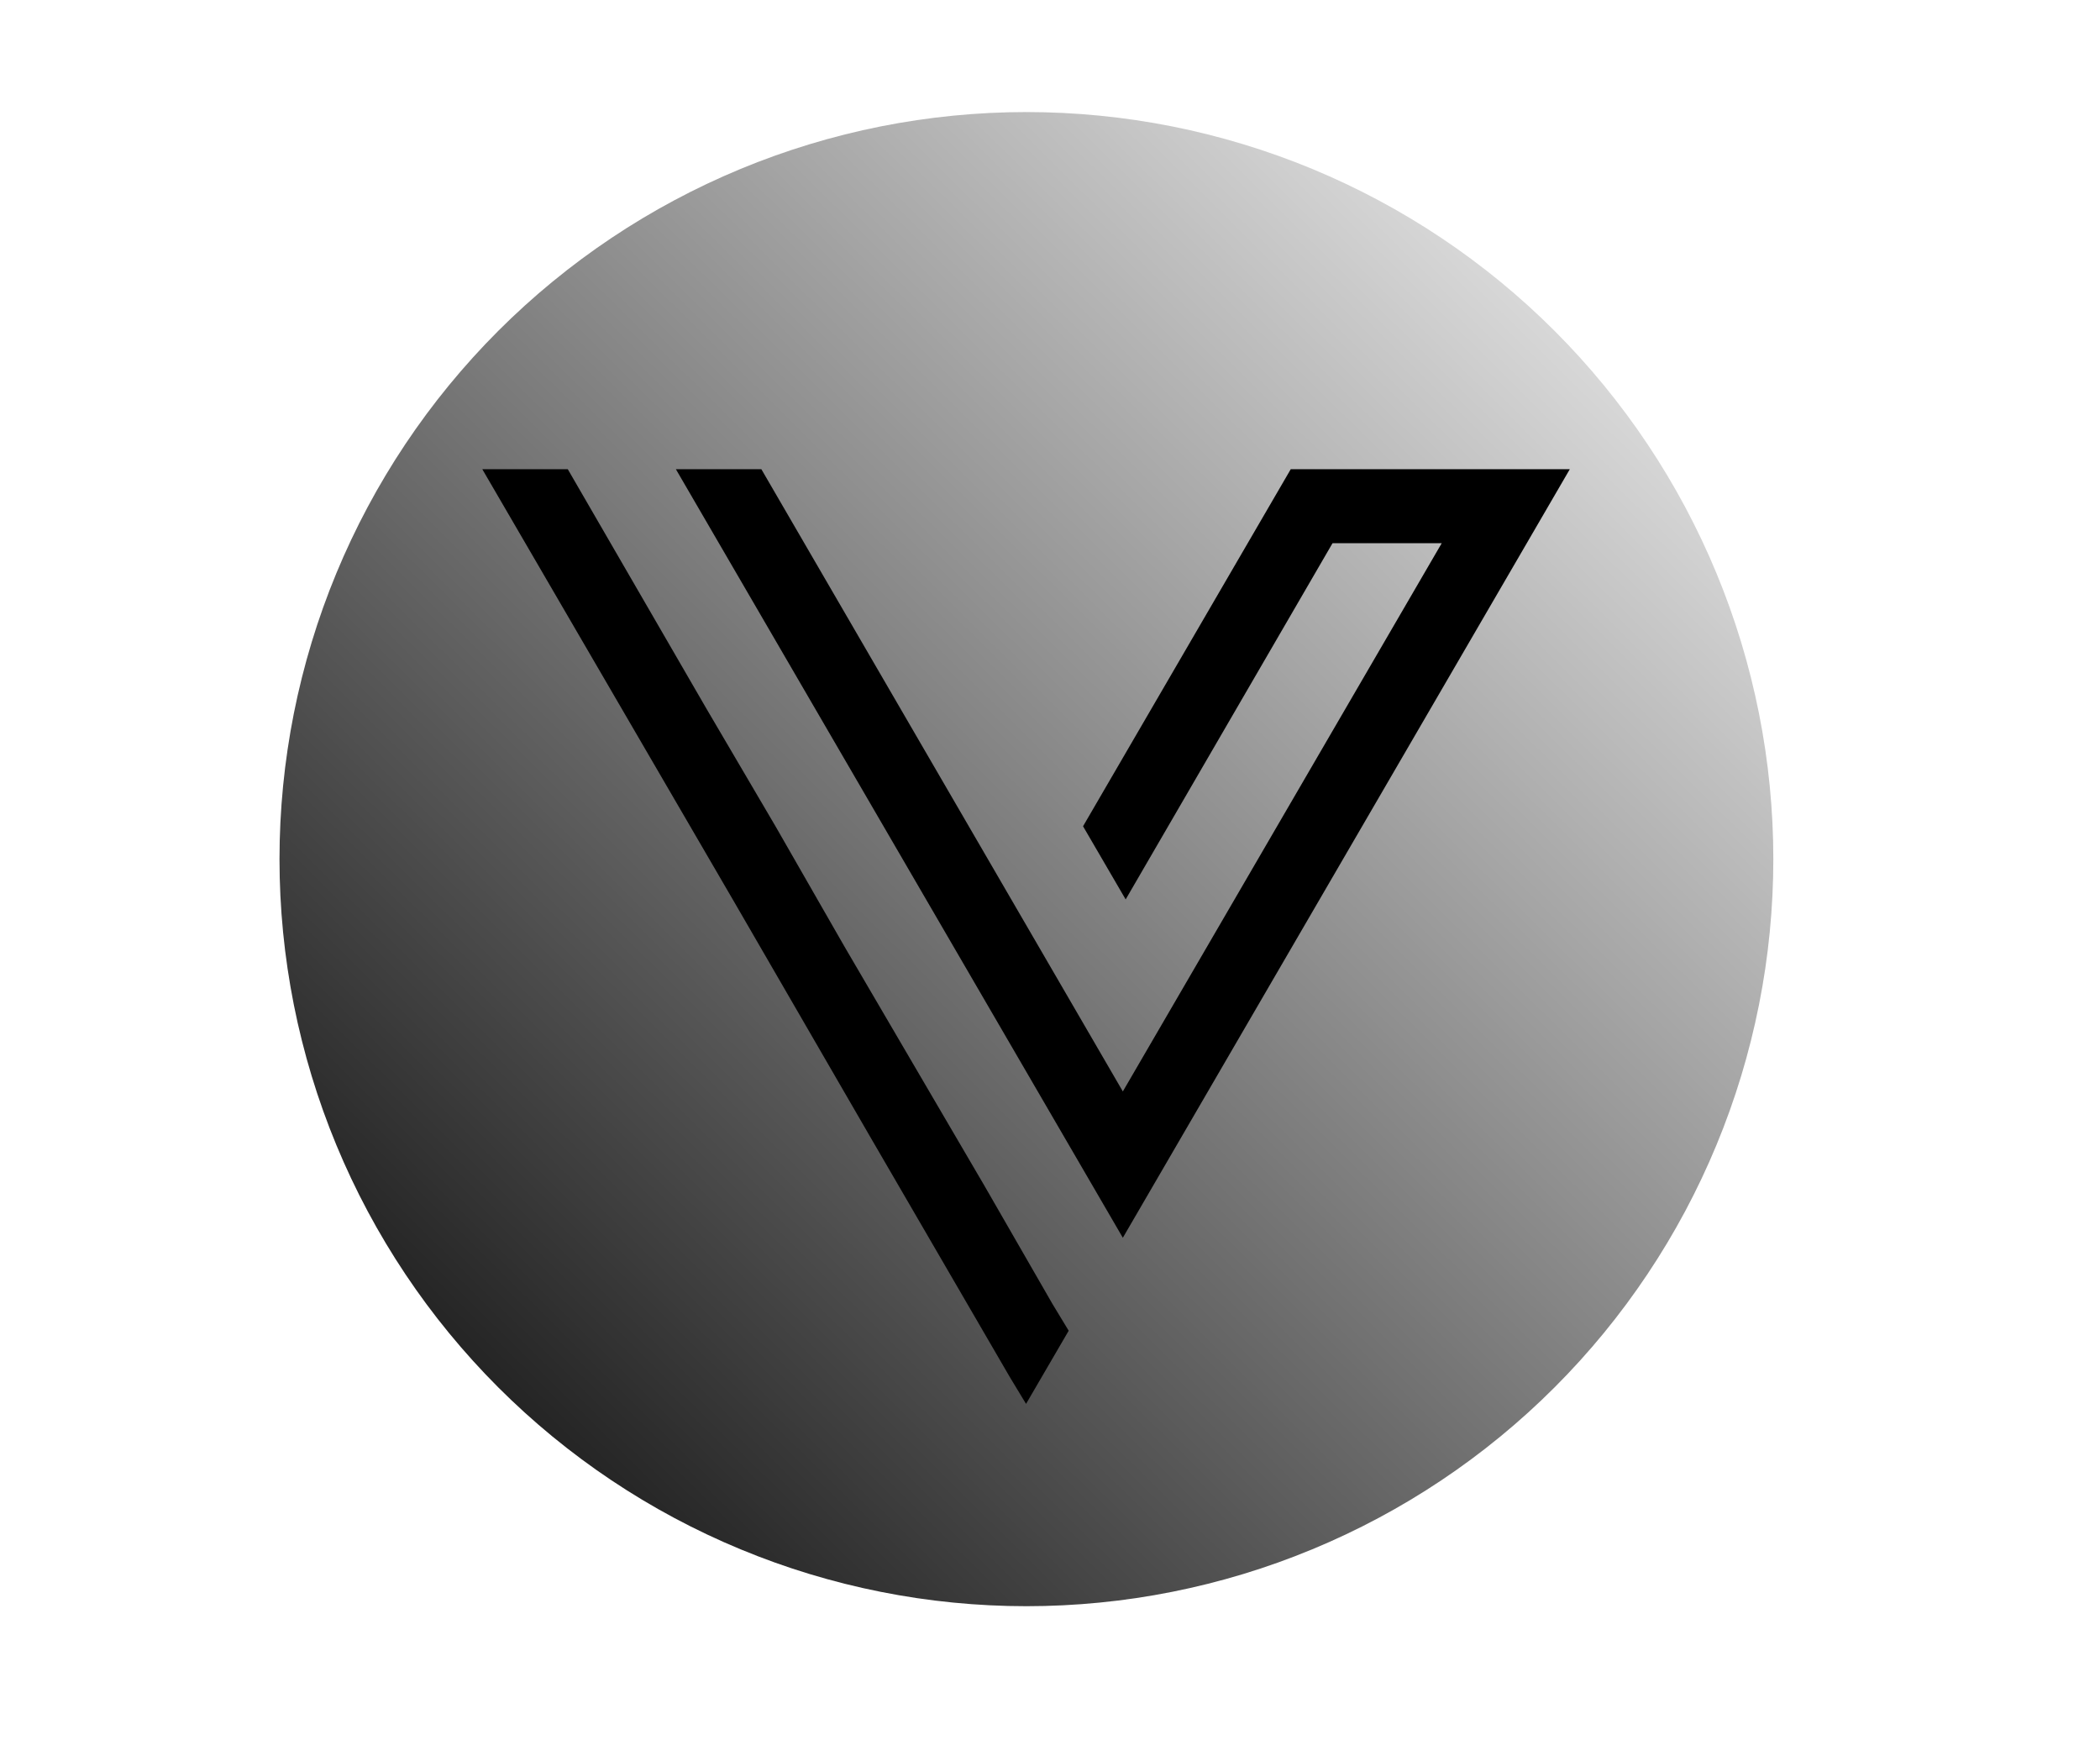 <svg xmlns="http://www.w3.org/2000/svg" xmlns:xlink="http://www.w3.org/1999/xlink" width="940" zoomAndPan="magnify" viewBox="0 0 705 591" height="788" preserveAspectRatio="xMidYMid meet" version="1.0"><defs><clipPath id="d1de689085"><path d="M 93.832 37.461 L 595.484 37.461 L 595.484 539.113 L 93.832 539.113 Z M 93.832 37.461 " clip-rule="nonzero"/></clipPath><clipPath id="775bc6cc29"><path d="M 344.582 37.613 C 348.684 37.613 352.785 37.715 356.883 37.914 C 360.984 38.117 365.074 38.418 369.16 38.82 C 373.242 39.223 377.312 39.723 381.375 40.328 C 385.434 40.93 389.477 41.629 393.5 42.43 C 397.523 43.23 401.527 44.129 405.508 45.129 C 409.488 46.125 413.441 47.219 417.371 48.41 C 421.297 49.602 425.191 50.887 429.055 52.27 C 432.918 53.652 436.746 55.129 440.539 56.699 C 444.328 58.27 448.082 59.934 451.789 61.688 C 455.5 63.441 459.164 65.285 462.785 67.223 C 466.402 69.156 469.973 71.176 473.492 73.289 C 477.012 75.398 480.477 77.59 483.891 79.871 C 487.301 82.152 490.656 84.516 493.953 86.957 C 497.25 89.402 500.484 91.926 503.656 94.531 C 506.828 97.133 509.934 99.812 512.973 102.57 C 516.016 105.324 518.984 108.152 521.887 111.055 C 524.789 113.957 527.617 116.93 530.375 119.969 C 533.129 123.008 535.809 126.117 538.414 129.289 C 541.016 132.461 543.539 135.695 545.984 138.992 C 548.43 142.285 550.793 145.641 553.07 149.055 C 555.352 152.465 557.547 155.93 559.656 159.453 C 561.766 162.973 563.789 166.539 565.723 170.16 C 567.656 173.777 569.5 177.441 571.254 181.152 C 573.012 184.863 574.672 188.613 576.242 192.406 C 577.812 196.195 579.289 200.023 580.672 203.887 C 582.055 207.75 583.344 211.645 584.535 215.574 C 585.723 219.5 586.82 223.453 587.816 227.434 C 588.812 231.414 589.711 235.418 590.512 239.445 C 591.312 243.469 592.016 247.512 592.617 251.57 C 593.219 255.629 593.723 259.699 594.121 263.785 C 594.523 267.867 594.828 271.961 595.027 276.059 C 595.23 280.156 595.332 284.258 595.332 288.363 C 595.332 292.465 595.23 296.566 595.027 300.664 C 594.828 304.766 594.523 308.855 594.121 312.941 C 593.723 317.023 593.219 321.094 592.617 325.156 C 592.016 329.215 591.312 333.258 590.512 337.281 C 589.711 341.305 588.812 345.309 587.816 349.289 C 586.82 353.27 585.723 357.223 584.535 361.152 C 583.344 365.078 582.055 368.973 580.672 372.836 C 579.289 376.699 577.812 380.527 576.242 384.32 C 574.672 388.109 573.012 391.863 571.254 395.57 C 569.5 399.281 567.656 402.945 565.723 406.566 C 563.789 410.184 561.766 413.754 559.656 417.273 C 557.547 420.793 555.352 424.258 553.07 427.672 C 550.793 431.082 548.43 434.438 545.984 437.734 C 543.539 441.031 541.016 444.266 538.414 447.438 C 535.809 450.609 533.129 453.715 530.375 456.754 C 527.617 459.797 524.789 462.766 521.887 465.668 C 518.984 468.57 516.016 471.398 512.973 474.156 C 509.934 476.91 506.828 479.59 503.656 482.195 C 500.484 484.797 497.25 487.32 493.953 489.766 C 490.656 492.211 487.301 494.574 483.891 496.852 C 480.477 499.133 477.012 501.328 473.492 503.438 C 469.973 505.547 466.402 507.57 462.785 509.504 C 459.164 511.438 455.5 513.281 451.789 515.035 C 448.082 516.793 444.328 518.453 440.539 520.023 C 436.746 521.594 432.918 523.07 429.055 524.453 C 425.191 525.836 421.297 527.125 417.371 528.316 C 413.441 529.504 409.488 530.602 405.508 531.598 C 401.527 532.594 397.523 533.492 393.5 534.293 C 389.477 535.094 385.434 535.797 381.375 536.398 C 377.312 537 373.242 537.504 369.16 537.902 C 365.074 538.305 360.984 538.609 356.883 538.809 C 352.785 539.012 348.684 539.113 344.582 539.113 C 340.477 539.113 336.375 539.012 332.277 538.809 C 328.18 538.609 324.086 538.305 320.004 537.902 C 315.918 537.504 311.848 537 307.789 536.398 C 303.73 535.797 299.688 535.094 295.664 534.293 C 291.637 533.492 287.633 532.594 283.652 531.598 C 279.672 530.602 275.719 529.504 271.793 528.316 C 267.863 527.125 263.969 525.836 260.105 524.453 C 256.242 523.07 252.414 521.594 248.625 520.023 C 244.832 518.453 241.082 516.793 237.371 515.035 C 233.66 513.281 229.996 511.438 226.379 509.504 C 222.758 507.57 219.191 505.547 215.672 503.438 C 212.148 501.328 208.684 499.133 205.273 496.852 C 201.859 494.574 198.504 492.211 195.211 489.766 C 191.914 487.32 188.68 484.797 185.508 482.195 C 182.336 479.59 179.227 476.91 176.188 474.156 C 173.148 471.398 170.176 468.57 167.273 465.668 C 164.371 462.766 161.543 459.797 158.789 456.754 C 156.031 453.715 153.352 450.609 150.75 447.438 C 148.145 444.266 145.621 441.031 143.176 437.734 C 140.734 434.438 138.371 431.082 136.09 427.672 C 133.809 424.258 131.617 420.793 129.508 417.273 C 127.395 413.754 125.375 410.184 123.441 406.566 C 121.504 402.945 119.66 399.281 117.906 395.57 C 116.152 391.863 114.488 388.109 112.918 384.32 C 111.348 380.527 109.871 376.699 108.488 372.836 C 107.105 368.973 105.82 365.078 104.629 361.152 C 103.438 357.223 102.344 353.27 101.348 349.289 C 100.348 345.309 99.449 341.305 98.648 337.281 C 97.848 333.258 97.148 329.215 96.547 325.156 C 95.941 321.094 95.441 317.023 95.039 312.941 C 94.637 308.855 94.336 304.766 94.133 300.664 C 93.934 296.566 93.832 292.465 93.832 288.363 C 93.832 284.258 93.934 280.156 94.133 276.059 C 94.336 271.961 94.637 267.867 95.039 263.785 C 95.441 259.699 95.941 255.629 96.547 251.57 C 97.148 247.512 97.848 243.469 98.648 239.445 C 99.449 235.418 100.348 231.414 101.348 227.434 C 102.344 223.453 103.438 219.5 104.629 215.574 C 105.82 211.645 107.105 207.75 108.488 203.887 C 109.871 200.023 111.348 196.195 112.918 192.406 C 114.488 188.613 116.152 184.863 117.906 181.152 C 119.66 177.441 121.504 173.777 123.441 170.16 C 125.375 166.539 127.395 162.973 129.508 159.453 C 131.617 155.93 133.809 152.465 136.09 149.055 C 138.371 145.641 140.734 142.285 143.176 138.992 C 145.621 135.695 148.145 132.461 150.75 129.289 C 153.352 126.117 156.031 123.008 158.789 119.969 C 161.543 116.93 164.371 113.957 167.273 111.055 C 170.176 108.152 173.148 105.324 176.188 102.57 C 179.227 99.812 182.336 97.133 185.508 94.531 C 188.68 91.926 191.914 89.402 195.211 86.957 C 198.504 84.516 201.859 82.152 205.273 79.871 C 208.684 77.59 212.148 75.398 215.668 73.289 C 219.191 71.176 222.758 69.156 226.379 67.223 C 229.996 65.285 233.66 63.441 237.371 61.688 C 241.082 59.934 244.832 58.27 248.625 56.699 C 252.414 55.129 256.242 53.652 260.105 52.27 C 263.969 50.887 267.863 49.602 271.793 48.41 C 275.719 47.219 279.672 46.125 283.652 45.129 C 287.633 44.129 291.637 43.23 295.664 42.43 C 299.688 41.629 303.73 40.93 307.789 40.328 C 311.848 39.723 315.918 39.223 320.004 38.82 C 324.086 38.418 328.18 38.117 332.277 37.914 C 336.375 37.715 340.477 37.613 344.582 37.613 Z M 344.582 37.613 " clip-rule="nonzero"/></clipPath><linearGradient x1="-0" gradientTransform="matrix(0, -501.499, 501.499, 0, 93.831, 539.112)" y1="-0" x2="1.005" gradientUnits="userSpaceOnUse" y2="0.995" id="2bdc4c67fb"><stop stop-opacity="1" stop-color="rgb(0%, 0%, 0%)" offset="0"/><stop stop-opacity="1" stop-color="rgb(0.385%, 0.385%, 0.385%)" offset="0.004"/><stop stop-opacity="1" stop-color="rgb(0.771%, 0.771%, 0.771%)" offset="0.008"/><stop stop-opacity="1" stop-color="rgb(1.157%, 1.157%, 1.157%)" offset="0.012"/><stop stop-opacity="1" stop-color="rgb(1.543%, 1.543%, 1.543%)" offset="0.016"/><stop stop-opacity="1" stop-color="rgb(1.929%, 1.929%, 1.929%)" offset="0.02"/><stop stop-opacity="1" stop-color="rgb(2.315%, 2.315%, 2.315%)" offset="0.023"/><stop stop-opacity="1" stop-color="rgb(2.701%, 2.701%, 2.701%)" offset="0.027"/><stop stop-opacity="1" stop-color="rgb(3.087%, 3.087%, 3.087%)" offset="0.031"/><stop stop-opacity="1" stop-color="rgb(3.473%, 3.473%, 3.473%)" offset="0.035"/><stop stop-opacity="1" stop-color="rgb(3.859%, 3.859%, 3.859%)" offset="0.039"/><stop stop-opacity="1" stop-color="rgb(4.245%, 4.245%, 4.245%)" offset="0.043"/><stop stop-opacity="1" stop-color="rgb(4.631%, 4.631%, 4.631%)" offset="0.047"/><stop stop-opacity="1" stop-color="rgb(5.017%, 5.017%, 5.017%)" offset="0.051"/><stop stop-opacity="1" stop-color="rgb(5.403%, 5.403%, 5.403%)" offset="0.055"/><stop stop-opacity="1" stop-color="rgb(5.789%, 5.789%, 5.789%)" offset="0.059"/><stop stop-opacity="1" stop-color="rgb(6.175%, 6.175%, 6.175%)" offset="0.062"/><stop stop-opacity="1" stop-color="rgb(6.561%, 6.561%, 6.561%)" offset="0.066"/><stop stop-opacity="1" stop-color="rgb(6.947%, 6.947%, 6.947%)" offset="0.07"/><stop stop-opacity="1" stop-color="rgb(7.333%, 7.333%, 7.333%)" offset="0.074"/><stop stop-opacity="1" stop-color="rgb(7.719%, 7.719%, 7.719%)" offset="0.078"/><stop stop-opacity="1" stop-color="rgb(8.105%, 8.105%, 8.105%)" offset="0.082"/><stop stop-opacity="1" stop-color="rgb(8.492%, 8.492%, 8.492%)" offset="0.086"/><stop stop-opacity="1" stop-color="rgb(8.878%, 8.878%, 8.878%)" offset="0.09"/><stop stop-opacity="1" stop-color="rgb(9.264%, 9.264%, 9.264%)" offset="0.094"/><stop stop-opacity="1" stop-color="rgb(9.65%, 9.65%, 9.65%)" offset="0.098"/><stop stop-opacity="1" stop-color="rgb(10.036%, 10.036%, 10.036%)" offset="0.102"/><stop stop-opacity="1" stop-color="rgb(10.422%, 10.422%, 10.422%)" offset="0.105"/><stop stop-opacity="1" stop-color="rgb(10.808%, 10.808%, 10.808%)" offset="0.109"/><stop stop-opacity="1" stop-color="rgb(11.194%, 11.194%, 11.194%)" offset="0.113"/><stop stop-opacity="1" stop-color="rgb(11.58%, 11.58%, 11.58%)" offset="0.117"/><stop stop-opacity="1" stop-color="rgb(11.966%, 11.966%, 11.966%)" offset="0.121"/><stop stop-opacity="1" stop-color="rgb(12.352%, 12.352%, 12.352%)" offset="0.125"/><stop stop-opacity="1" stop-color="rgb(12.738%, 12.738%, 12.738%)" offset="0.129"/><stop stop-opacity="1" stop-color="rgb(13.124%, 13.124%, 13.124%)" offset="0.133"/><stop stop-opacity="1" stop-color="rgb(13.51%, 13.51%, 13.51%)" offset="0.137"/><stop stop-opacity="1" stop-color="rgb(13.896%, 13.896%, 13.896%)" offset="0.141"/><stop stop-opacity="1" stop-color="rgb(14.282%, 14.282%, 14.282%)" offset="0.145"/><stop stop-opacity="1" stop-color="rgb(14.668%, 14.668%, 14.668%)" offset="0.148"/><stop stop-opacity="1" stop-color="rgb(15.054%, 15.054%, 15.054%)" offset="0.152"/><stop stop-opacity="1" stop-color="rgb(15.44%, 15.44%, 15.44%)" offset="0.156"/><stop stop-opacity="1" stop-color="rgb(15.826%, 15.826%, 15.826%)" offset="0.16"/><stop stop-opacity="1" stop-color="rgb(16.212%, 16.212%, 16.212%)" offset="0.164"/><stop stop-opacity="1" stop-color="rgb(16.599%, 16.599%, 16.599%)" offset="0.168"/><stop stop-opacity="1" stop-color="rgb(16.985%, 16.985%, 16.985%)" offset="0.172"/><stop stop-opacity="1" stop-color="rgb(17.371%, 17.371%, 17.371%)" offset="0.176"/><stop stop-opacity="1" stop-color="rgb(17.757%, 17.757%, 17.757%)" offset="0.18"/><stop stop-opacity="1" stop-color="rgb(18.143%, 18.143%, 18.143%)" offset="0.184"/><stop stop-opacity="1" stop-color="rgb(18.529%, 18.529%, 18.529%)" offset="0.188"/><stop stop-opacity="1" stop-color="rgb(18.913%, 18.913%, 18.913%)" offset="0.191"/><stop stop-opacity="1" stop-color="rgb(19.299%, 19.299%, 19.299%)" offset="0.195"/><stop stop-opacity="1" stop-color="rgb(19.685%, 19.685%, 19.685%)" offset="0.199"/><stop stop-opacity="1" stop-color="rgb(20.071%, 20.071%, 20.071%)" offset="0.203"/><stop stop-opacity="1" stop-color="rgb(20.457%, 20.457%, 20.457%)" offset="0.207"/><stop stop-opacity="1" stop-color="rgb(20.844%, 20.844%, 20.844%)" offset="0.211"/><stop stop-opacity="1" stop-color="rgb(21.23%, 21.23%, 21.23%)" offset="0.215"/><stop stop-opacity="1" stop-color="rgb(21.616%, 21.616%, 21.616%)" offset="0.219"/><stop stop-opacity="1" stop-color="rgb(22.002%, 22.002%, 22.002%)" offset="0.223"/><stop stop-opacity="1" stop-color="rgb(22.388%, 22.388%, 22.388%)" offset="0.227"/><stop stop-opacity="1" stop-color="rgb(22.774%, 22.774%, 22.774%)" offset="0.23"/><stop stop-opacity="1" stop-color="rgb(23.16%, 23.16%, 23.16%)" offset="0.234"/><stop stop-opacity="1" stop-color="rgb(23.546%, 23.546%, 23.546%)" offset="0.238"/><stop stop-opacity="1" stop-color="rgb(23.932%, 23.932%, 23.932%)" offset="0.242"/><stop stop-opacity="1" stop-color="rgb(24.318%, 24.318%, 24.318%)" offset="0.246"/><stop stop-opacity="1" stop-color="rgb(24.704%, 24.704%, 24.704%)" offset="0.25"/><stop stop-opacity="1" stop-color="rgb(25.09%, 25.09%, 25.09%)" offset="0.254"/><stop stop-opacity="1" stop-color="rgb(25.476%, 25.476%, 25.476%)" offset="0.258"/><stop stop-opacity="1" stop-color="rgb(25.862%, 25.862%, 25.862%)" offset="0.262"/><stop stop-opacity="1" stop-color="rgb(26.248%, 26.248%, 26.248%)" offset="0.266"/><stop stop-opacity="1" stop-color="rgb(26.634%, 26.634%, 26.634%)" offset="0.27"/><stop stop-opacity="1" stop-color="rgb(27.02%, 27.02%, 27.02%)" offset="0.273"/><stop stop-opacity="1" stop-color="rgb(27.406%, 27.406%, 27.406%)" offset="0.277"/><stop stop-opacity="1" stop-color="rgb(27.792%, 27.792%, 27.792%)" offset="0.281"/><stop stop-opacity="1" stop-color="rgb(28.178%, 28.178%, 28.178%)" offset="0.285"/><stop stop-opacity="1" stop-color="rgb(28.564%, 28.564%, 28.564%)" offset="0.289"/><stop stop-opacity="1" stop-color="rgb(28.951%, 28.951%, 28.951%)" offset="0.293"/><stop stop-opacity="1" stop-color="rgb(29.337%, 29.337%, 29.337%)" offset="0.297"/><stop stop-opacity="1" stop-color="rgb(29.723%, 29.723%, 29.723%)" offset="0.301"/><stop stop-opacity="1" stop-color="rgb(30.109%, 30.109%, 30.109%)" offset="0.305"/><stop stop-opacity="1" stop-color="rgb(30.495%, 30.495%, 30.495%)" offset="0.309"/><stop stop-opacity="1" stop-color="rgb(30.881%, 30.881%, 30.881%)" offset="0.312"/><stop stop-opacity="1" stop-color="rgb(31.267%, 31.267%, 31.267%)" offset="0.316"/><stop stop-opacity="1" stop-color="rgb(31.653%, 31.653%, 31.653%)" offset="0.32"/><stop stop-opacity="1" stop-color="rgb(32.039%, 32.039%, 32.039%)" offset="0.324"/><stop stop-opacity="1" stop-color="rgb(32.425%, 32.425%, 32.425%)" offset="0.328"/><stop stop-opacity="1" stop-color="rgb(32.811%, 32.811%, 32.811%)" offset="0.332"/><stop stop-opacity="1" stop-color="rgb(33.197%, 33.197%, 33.197%)" offset="0.336"/><stop stop-opacity="1" stop-color="rgb(33.583%, 33.583%, 33.583%)" offset="0.34"/><stop stop-opacity="1" stop-color="rgb(33.969%, 33.969%, 33.969%)" offset="0.344"/><stop stop-opacity="1" stop-color="rgb(34.355%, 34.355%, 34.355%)" offset="0.348"/><stop stop-opacity="1" stop-color="rgb(34.741%, 34.741%, 34.741%)" offset="0.352"/><stop stop-opacity="1" stop-color="rgb(35.127%, 35.127%, 35.127%)" offset="0.355"/><stop stop-opacity="1" stop-color="rgb(35.513%, 35.513%, 35.513%)" offset="0.359"/><stop stop-opacity="1" stop-color="rgb(35.899%, 35.899%, 35.899%)" offset="0.363"/><stop stop-opacity="1" stop-color="rgb(36.285%, 36.285%, 36.285%)" offset="0.367"/><stop stop-opacity="1" stop-color="rgb(36.671%, 36.671%, 36.671%)" offset="0.371"/><stop stop-opacity="1" stop-color="rgb(37.057%, 37.057%, 37.057%)" offset="0.375"/><stop stop-opacity="1" stop-color="rgb(37.442%, 37.442%, 37.442%)" offset="0.379"/><stop stop-opacity="1" stop-color="rgb(37.828%, 37.828%, 37.828%)" offset="0.383"/><stop stop-opacity="1" stop-color="rgb(38.214%, 38.214%, 38.214%)" offset="0.387"/><stop stop-opacity="1" stop-color="rgb(38.6%, 38.6%, 38.6%)" offset="0.391"/><stop stop-opacity="1" stop-color="rgb(38.986%, 38.986%, 38.986%)" offset="0.395"/><stop stop-opacity="1" stop-color="rgb(39.372%, 39.372%, 39.372%)" offset="0.398"/><stop stop-opacity="1" stop-color="rgb(39.758%, 39.758%, 39.758%)" offset="0.402"/><stop stop-opacity="1" stop-color="rgb(40.144%, 40.144%, 40.144%)" offset="0.406"/><stop stop-opacity="1" stop-color="rgb(40.53%, 40.53%, 40.53%)" offset="0.41"/><stop stop-opacity="1" stop-color="rgb(40.916%, 40.916%, 40.916%)" offset="0.414"/><stop stop-opacity="1" stop-color="rgb(41.302%, 41.302%, 41.302%)" offset="0.418"/><stop stop-opacity="1" stop-color="rgb(41.689%, 41.689%, 41.689%)" offset="0.422"/><stop stop-opacity="1" stop-color="rgb(42.075%, 42.075%, 42.075%)" offset="0.426"/><stop stop-opacity="1" stop-color="rgb(42.461%, 42.461%, 42.461%)" offset="0.43"/><stop stop-opacity="1" stop-color="rgb(42.847%, 42.847%, 42.847%)" offset="0.434"/><stop stop-opacity="1" stop-color="rgb(43.233%, 43.233%, 43.233%)" offset="0.438"/><stop stop-opacity="1" stop-color="rgb(43.619%, 43.619%, 43.619%)" offset="0.441"/><stop stop-opacity="1" stop-color="rgb(44.005%, 44.005%, 44.005%)" offset="0.445"/><stop stop-opacity="1" stop-color="rgb(44.391%, 44.391%, 44.391%)" offset="0.449"/><stop stop-opacity="1" stop-color="rgb(44.777%, 44.777%, 44.777%)" offset="0.453"/><stop stop-opacity="1" stop-color="rgb(45.163%, 45.163%, 45.163%)" offset="0.457"/><stop stop-opacity="1" stop-color="rgb(45.549%, 45.549%, 45.549%)" offset="0.461"/><stop stop-opacity="1" stop-color="rgb(45.935%, 45.935%, 45.935%)" offset="0.465"/><stop stop-opacity="1" stop-color="rgb(46.321%, 46.321%, 46.321%)" offset="0.469"/><stop stop-opacity="1" stop-color="rgb(46.707%, 46.707%, 46.707%)" offset="0.473"/><stop stop-opacity="1" stop-color="rgb(47.093%, 47.093%, 47.093%)" offset="0.477"/><stop stop-opacity="1" stop-color="rgb(47.479%, 47.479%, 47.479%)" offset="0.48"/><stop stop-opacity="1" stop-color="rgb(47.865%, 47.865%, 47.865%)" offset="0.484"/><stop stop-opacity="1" stop-color="rgb(48.251%, 48.251%, 48.251%)" offset="0.488"/><stop stop-opacity="1" stop-color="rgb(48.637%, 48.637%, 48.637%)" offset="0.492"/><stop stop-opacity="1" stop-color="rgb(49.023%, 49.023%, 49.023%)" offset="0.496"/><stop stop-opacity="1" stop-color="rgb(49.409%, 49.409%, 49.409%)" offset="0.5"/><stop stop-opacity="1" stop-color="rgb(49.796%, 49.796%, 49.796%)" offset="0.504"/><stop stop-opacity="1" stop-color="rgb(50.182%, 50.182%, 50.182%)" offset="0.508"/><stop stop-opacity="1" stop-color="rgb(50.568%, 50.568%, 50.568%)" offset="0.512"/><stop stop-opacity="1" stop-color="rgb(50.954%, 50.954%, 50.954%)" offset="0.516"/><stop stop-opacity="1" stop-color="rgb(51.34%, 51.34%, 51.34%)" offset="0.52"/><stop stop-opacity="1" stop-color="rgb(51.726%, 51.726%, 51.726%)" offset="0.523"/><stop stop-opacity="1" stop-color="rgb(52.112%, 52.112%, 52.112%)" offset="0.527"/><stop stop-opacity="1" stop-color="rgb(52.498%, 52.498%, 52.498%)" offset="0.531"/><stop stop-opacity="1" stop-color="rgb(52.884%, 52.884%, 52.884%)" offset="0.535"/><stop stop-opacity="1" stop-color="rgb(53.27%, 53.27%, 53.27%)" offset="0.539"/><stop stop-opacity="1" stop-color="rgb(53.656%, 53.656%, 53.656%)" offset="0.543"/><stop stop-opacity="1" stop-color="rgb(54.042%, 54.042%, 54.042%)" offset="0.547"/><stop stop-opacity="1" stop-color="rgb(54.428%, 54.428%, 54.428%)" offset="0.551"/><stop stop-opacity="1" stop-color="rgb(54.814%, 54.814%, 54.814%)" offset="0.555"/><stop stop-opacity="1" stop-color="rgb(55.2%, 55.2%, 55.2%)" offset="0.559"/><stop stop-opacity="1" stop-color="rgb(55.586%, 55.586%, 55.586%)" offset="0.562"/><stop stop-opacity="1" stop-color="rgb(55.972%, 55.972%, 55.972%)" offset="0.566"/><stop stop-opacity="1" stop-color="rgb(56.358%, 56.358%, 56.358%)" offset="0.57"/><stop stop-opacity="1" stop-color="rgb(56.743%, 56.743%, 56.743%)" offset="0.574"/><stop stop-opacity="1" stop-color="rgb(57.129%, 57.129%, 57.129%)" offset="0.578"/><stop stop-opacity="1" stop-color="rgb(57.515%, 57.515%, 57.515%)" offset="0.582"/><stop stop-opacity="1" stop-color="rgb(57.901%, 57.901%, 57.901%)" offset="0.586"/><stop stop-opacity="1" stop-color="rgb(58.287%, 58.287%, 58.287%)" offset="0.59"/><stop stop-opacity="1" stop-color="rgb(58.673%, 58.673%, 58.673%)" offset="0.594"/><stop stop-opacity="1" stop-color="rgb(59.059%, 59.059%, 59.059%)" offset="0.598"/><stop stop-opacity="1" stop-color="rgb(59.445%, 59.445%, 59.445%)" offset="0.602"/><stop stop-opacity="1" stop-color="rgb(59.831%, 59.831%, 59.831%)" offset="0.605"/><stop stop-opacity="1" stop-color="rgb(60.217%, 60.217%, 60.217%)" offset="0.609"/><stop stop-opacity="1" stop-color="rgb(60.603%, 60.603%, 60.603%)" offset="0.613"/><stop stop-opacity="1" stop-color="rgb(60.989%, 60.989%, 60.989%)" offset="0.617"/><stop stop-opacity="1" stop-color="rgb(61.375%, 61.375%, 61.375%)" offset="0.621"/><stop stop-opacity="1" stop-color="rgb(61.761%, 61.761%, 61.761%)" offset="0.625"/><stop stop-opacity="1" stop-color="rgb(62.148%, 62.148%, 62.148%)" offset="0.629"/><stop stop-opacity="1" stop-color="rgb(62.534%, 62.534%, 62.534%)" offset="0.633"/><stop stop-opacity="1" stop-color="rgb(62.92%, 62.92%, 62.92%)" offset="0.637"/><stop stop-opacity="1" stop-color="rgb(63.306%, 63.306%, 63.306%)" offset="0.641"/><stop stop-opacity="1" stop-color="rgb(63.692%, 63.692%, 63.692%)" offset="0.645"/><stop stop-opacity="1" stop-color="rgb(64.078%, 64.078%, 64.078%)" offset="0.648"/><stop stop-opacity="1" stop-color="rgb(64.464%, 64.464%, 64.464%)" offset="0.652"/><stop stop-opacity="1" stop-color="rgb(64.85%, 64.85%, 64.85%)" offset="0.656"/><stop stop-opacity="1" stop-color="rgb(65.236%, 65.236%, 65.236%)" offset="0.66"/><stop stop-opacity="1" stop-color="rgb(65.622%, 65.622%, 65.622%)" offset="0.664"/><stop stop-opacity="1" stop-color="rgb(66.008%, 66.008%, 66.008%)" offset="0.668"/><stop stop-opacity="1" stop-color="rgb(66.394%, 66.394%, 66.394%)" offset="0.672"/><stop stop-opacity="1" stop-color="rgb(66.78%, 66.78%, 66.78%)" offset="0.676"/><stop stop-opacity="1" stop-color="rgb(67.166%, 67.166%, 67.166%)" offset="0.68"/><stop stop-opacity="1" stop-color="rgb(67.552%, 67.552%, 67.552%)" offset="0.684"/><stop stop-opacity="1" stop-color="rgb(67.938%, 67.938%, 67.938%)" offset="0.688"/><stop stop-opacity="1" stop-color="rgb(68.324%, 68.324%, 68.324%)" offset="0.691"/><stop stop-opacity="1" stop-color="rgb(68.71%, 68.71%, 68.71%)" offset="0.695"/><stop stop-opacity="1" stop-color="rgb(69.096%, 69.096%, 69.096%)" offset="0.699"/><stop stop-opacity="1" stop-color="rgb(69.482%, 69.482%, 69.482%)" offset="0.703"/><stop stop-opacity="1" stop-color="rgb(69.868%, 69.868%, 69.868%)" offset="0.707"/><stop stop-opacity="1" stop-color="rgb(70.255%, 70.255%, 70.255%)" offset="0.711"/><stop stop-opacity="1" stop-color="rgb(70.641%, 70.641%, 70.641%)" offset="0.715"/><stop stop-opacity="1" stop-color="rgb(71.027%, 71.027%, 71.027%)" offset="0.719"/><stop stop-opacity="1" stop-color="rgb(71.413%, 71.413%, 71.413%)" offset="0.723"/><stop stop-opacity="1" stop-color="rgb(71.799%, 71.799%, 71.799%)" offset="0.727"/><stop stop-opacity="1" stop-color="rgb(72.185%, 72.185%, 72.185%)" offset="0.73"/><stop stop-opacity="1" stop-color="rgb(72.571%, 72.571%, 72.571%)" offset="0.734"/><stop stop-opacity="1" stop-color="rgb(72.957%, 72.957%, 72.957%)" offset="0.738"/><stop stop-opacity="1" stop-color="rgb(73.343%, 73.343%, 73.343%)" offset="0.742"/><stop stop-opacity="1" stop-color="rgb(73.729%, 73.729%, 73.729%)" offset="0.746"/><stop stop-opacity="1" stop-color="rgb(74.115%, 74.115%, 74.115%)" offset="0.75"/><stop stop-opacity="1" stop-color="rgb(74.501%, 74.501%, 74.501%)" offset="0.754"/><stop stop-opacity="1" stop-color="rgb(74.887%, 74.887%, 74.887%)" offset="0.758"/><stop stop-opacity="1" stop-color="rgb(75.272%, 75.272%, 75.272%)" offset="0.762"/><stop stop-opacity="1" stop-color="rgb(75.658%, 75.658%, 75.658%)" offset="0.766"/><stop stop-opacity="1" stop-color="rgb(76.044%, 76.044%, 76.044%)" offset="0.77"/><stop stop-opacity="1" stop-color="rgb(76.43%, 76.43%, 76.43%)" offset="0.773"/><stop stop-opacity="1" stop-color="rgb(76.816%, 76.816%, 76.816%)" offset="0.777"/><stop stop-opacity="1" stop-color="rgb(77.202%, 77.202%, 77.202%)" offset="0.781"/><stop stop-opacity="1" stop-color="rgb(77.588%, 77.588%, 77.588%)" offset="0.785"/><stop stop-opacity="1" stop-color="rgb(77.974%, 77.974%, 77.974%)" offset="0.789"/><stop stop-opacity="1" stop-color="rgb(78.36%, 78.36%, 78.36%)" offset="0.793"/><stop stop-opacity="1" stop-color="rgb(78.746%, 78.746%, 78.746%)" offset="0.797"/><stop stop-opacity="1" stop-color="rgb(79.132%, 79.132%, 79.132%)" offset="0.801"/><stop stop-opacity="1" stop-color="rgb(79.518%, 79.518%, 79.518%)" offset="0.805"/><stop stop-opacity="1" stop-color="rgb(79.904%, 79.904%, 79.904%)" offset="0.809"/><stop stop-opacity="1" stop-color="rgb(80.29%, 80.29%, 80.29%)" offset="0.812"/><stop stop-opacity="1" stop-color="rgb(80.676%, 80.676%, 80.676%)" offset="0.816"/><stop stop-opacity="1" stop-color="rgb(81.062%, 81.062%, 81.062%)" offset="0.82"/><stop stop-opacity="1" stop-color="rgb(81.448%, 81.448%, 81.448%)" offset="0.824"/><stop stop-opacity="1" stop-color="rgb(81.834%, 81.834%, 81.834%)" offset="0.828"/><stop stop-opacity="1" stop-color="rgb(82.22%, 82.22%, 82.22%)" offset="0.832"/><stop stop-opacity="1" stop-color="rgb(82.607%, 82.607%, 82.607%)" offset="0.836"/><stop stop-opacity="1" stop-color="rgb(82.993%, 82.993%, 82.993%)" offset="0.84"/><stop stop-opacity="1" stop-color="rgb(83.379%, 83.379%, 83.379%)" offset="0.844"/><stop stop-opacity="1" stop-color="rgb(83.765%, 83.765%, 83.765%)" offset="0.848"/><stop stop-opacity="1" stop-color="rgb(84.151%, 84.151%, 84.151%)" offset="0.852"/><stop stop-opacity="1" stop-color="rgb(84.537%, 84.537%, 84.537%)" offset="0.855"/><stop stop-opacity="1" stop-color="rgb(84.923%, 84.923%, 84.923%)" offset="0.859"/><stop stop-opacity="1" stop-color="rgb(85.309%, 85.309%, 85.309%)" offset="0.863"/><stop stop-opacity="1" stop-color="rgb(85.695%, 85.695%, 85.695%)" offset="0.867"/><stop stop-opacity="1" stop-color="rgb(86.081%, 86.081%, 86.081%)" offset="0.871"/><stop stop-opacity="1" stop-color="rgb(86.467%, 86.467%, 86.467%)" offset="0.875"/><stop stop-opacity="1" stop-color="rgb(86.853%, 86.853%, 86.853%)" offset="0.879"/><stop stop-opacity="1" stop-color="rgb(87.239%, 87.239%, 87.239%)" offset="0.883"/><stop stop-opacity="1" stop-color="rgb(87.625%, 87.625%, 87.625%)" offset="0.887"/><stop stop-opacity="1" stop-color="rgb(88.011%, 88.011%, 88.011%)" offset="0.891"/><stop stop-opacity="1" stop-color="rgb(88.397%, 88.397%, 88.397%)" offset="0.895"/><stop stop-opacity="1" stop-color="rgb(88.783%, 88.783%, 88.783%)" offset="0.898"/><stop stop-opacity="1" stop-color="rgb(89.169%, 89.169%, 89.169%)" offset="0.902"/><stop stop-opacity="1" stop-color="rgb(89.555%, 89.555%, 89.555%)" offset="0.906"/><stop stop-opacity="1" stop-color="rgb(89.941%, 89.941%, 89.941%)" offset="0.91"/><stop stop-opacity="1" stop-color="rgb(90.327%, 90.327%, 90.327%)" offset="0.914"/><stop stop-opacity="1" stop-color="rgb(90.714%, 90.714%, 90.714%)" offset="0.918"/><stop stop-opacity="1" stop-color="rgb(91.1%, 91.1%, 91.1%)" offset="0.922"/><stop stop-opacity="1" stop-color="rgb(91.486%, 91.486%, 91.486%)" offset="0.926"/><stop stop-opacity="1" stop-color="rgb(91.872%, 91.872%, 91.872%)" offset="0.93"/><stop stop-opacity="1" stop-color="rgb(92.258%, 92.258%, 92.258%)" offset="0.934"/><stop stop-opacity="1" stop-color="rgb(92.644%, 92.644%, 92.644%)" offset="0.938"/><stop stop-opacity="1" stop-color="rgb(93.03%, 93.03%, 93.03%)" offset="0.941"/><stop stop-opacity="1" stop-color="rgb(93.416%, 93.416%, 93.416%)" offset="0.945"/><stop stop-opacity="1" stop-color="rgb(93.802%, 93.802%, 93.802%)" offset="0.949"/><stop stop-opacity="1" stop-color="rgb(94.188%, 94.188%, 94.188%)" offset="0.953"/><stop stop-opacity="1" stop-color="rgb(94.572%, 94.572%, 94.572%)" offset="0.957"/><stop stop-opacity="1" stop-color="rgb(94.958%, 94.958%, 94.958%)" offset="0.961"/><stop stop-opacity="1" stop-color="rgb(95.345%, 95.345%, 95.345%)" offset="0.965"/><stop stop-opacity="1" stop-color="rgb(95.731%, 95.731%, 95.731%)" offset="0.969"/><stop stop-opacity="1" stop-color="rgb(96.117%, 96.117%, 96.117%)" offset="0.973"/><stop stop-opacity="1" stop-color="rgb(96.503%, 96.503%, 96.503%)" offset="0.977"/><stop stop-opacity="1" stop-color="rgb(96.889%, 96.889%, 96.889%)" offset="0.98"/><stop stop-opacity="1" stop-color="rgb(97.275%, 97.275%, 97.275%)" offset="0.984"/><stop stop-opacity="1" stop-color="rgb(97.661%, 97.661%, 97.661%)" offset="0.988"/><stop stop-opacity="1" stop-color="rgb(98.047%, 98.047%, 98.047%)" offset="0.992"/><stop stop-opacity="1" stop-color="rgb(98.433%, 98.433%, 98.433%)" offset="0.996"/><stop stop-opacity="1" stop-color="rgb(98.819%, 98.819%, 98.819%)" offset="1"/></linearGradient><clipPath id="6996229320"><path d="M 161.77 157.484 L 527.152 157.484 L 527.152 471.203 L 161.77 471.203 Z M 161.77 157.484 " clip-rule="nonzero"/></clipPath></defs><g clip-path="url(#d1de689085)"><g clip-path="url(#775bc6cc29)"><path fill="url(#2bdc4c67fb)" d="M 93.832 539.113 L 595.332 539.113 L 595.332 37.613 L 93.832 37.613 Z M 93.832 539.113 " fill-rule="nonzero"/></g></g><g clip-path="url(#6996229320)"><path fill="#000000" d="M 190.609 157.484 L 237.125 237.797 L 260.344 277.332 L 283.562 317.816 L 330.441 397.91 L 353.371 437.734 L 358.773 446.652 L 344.461 471.203 L 339.059 462.289 L 292.543 382.27 L 246.031 301.957 L 161.914 157.484 Z M 484 182.332 L 447.344 182.332 L 377.902 301.887 L 363.594 277.332 L 433.324 157.484 L 527.008 157.484 L 376.953 415.449 L 226.902 157.484 L 255.598 157.484 L 376.953 366.34 Z M 484 182.332 " fill-opacity="1" fill-rule="nonzero"/></g></svg>